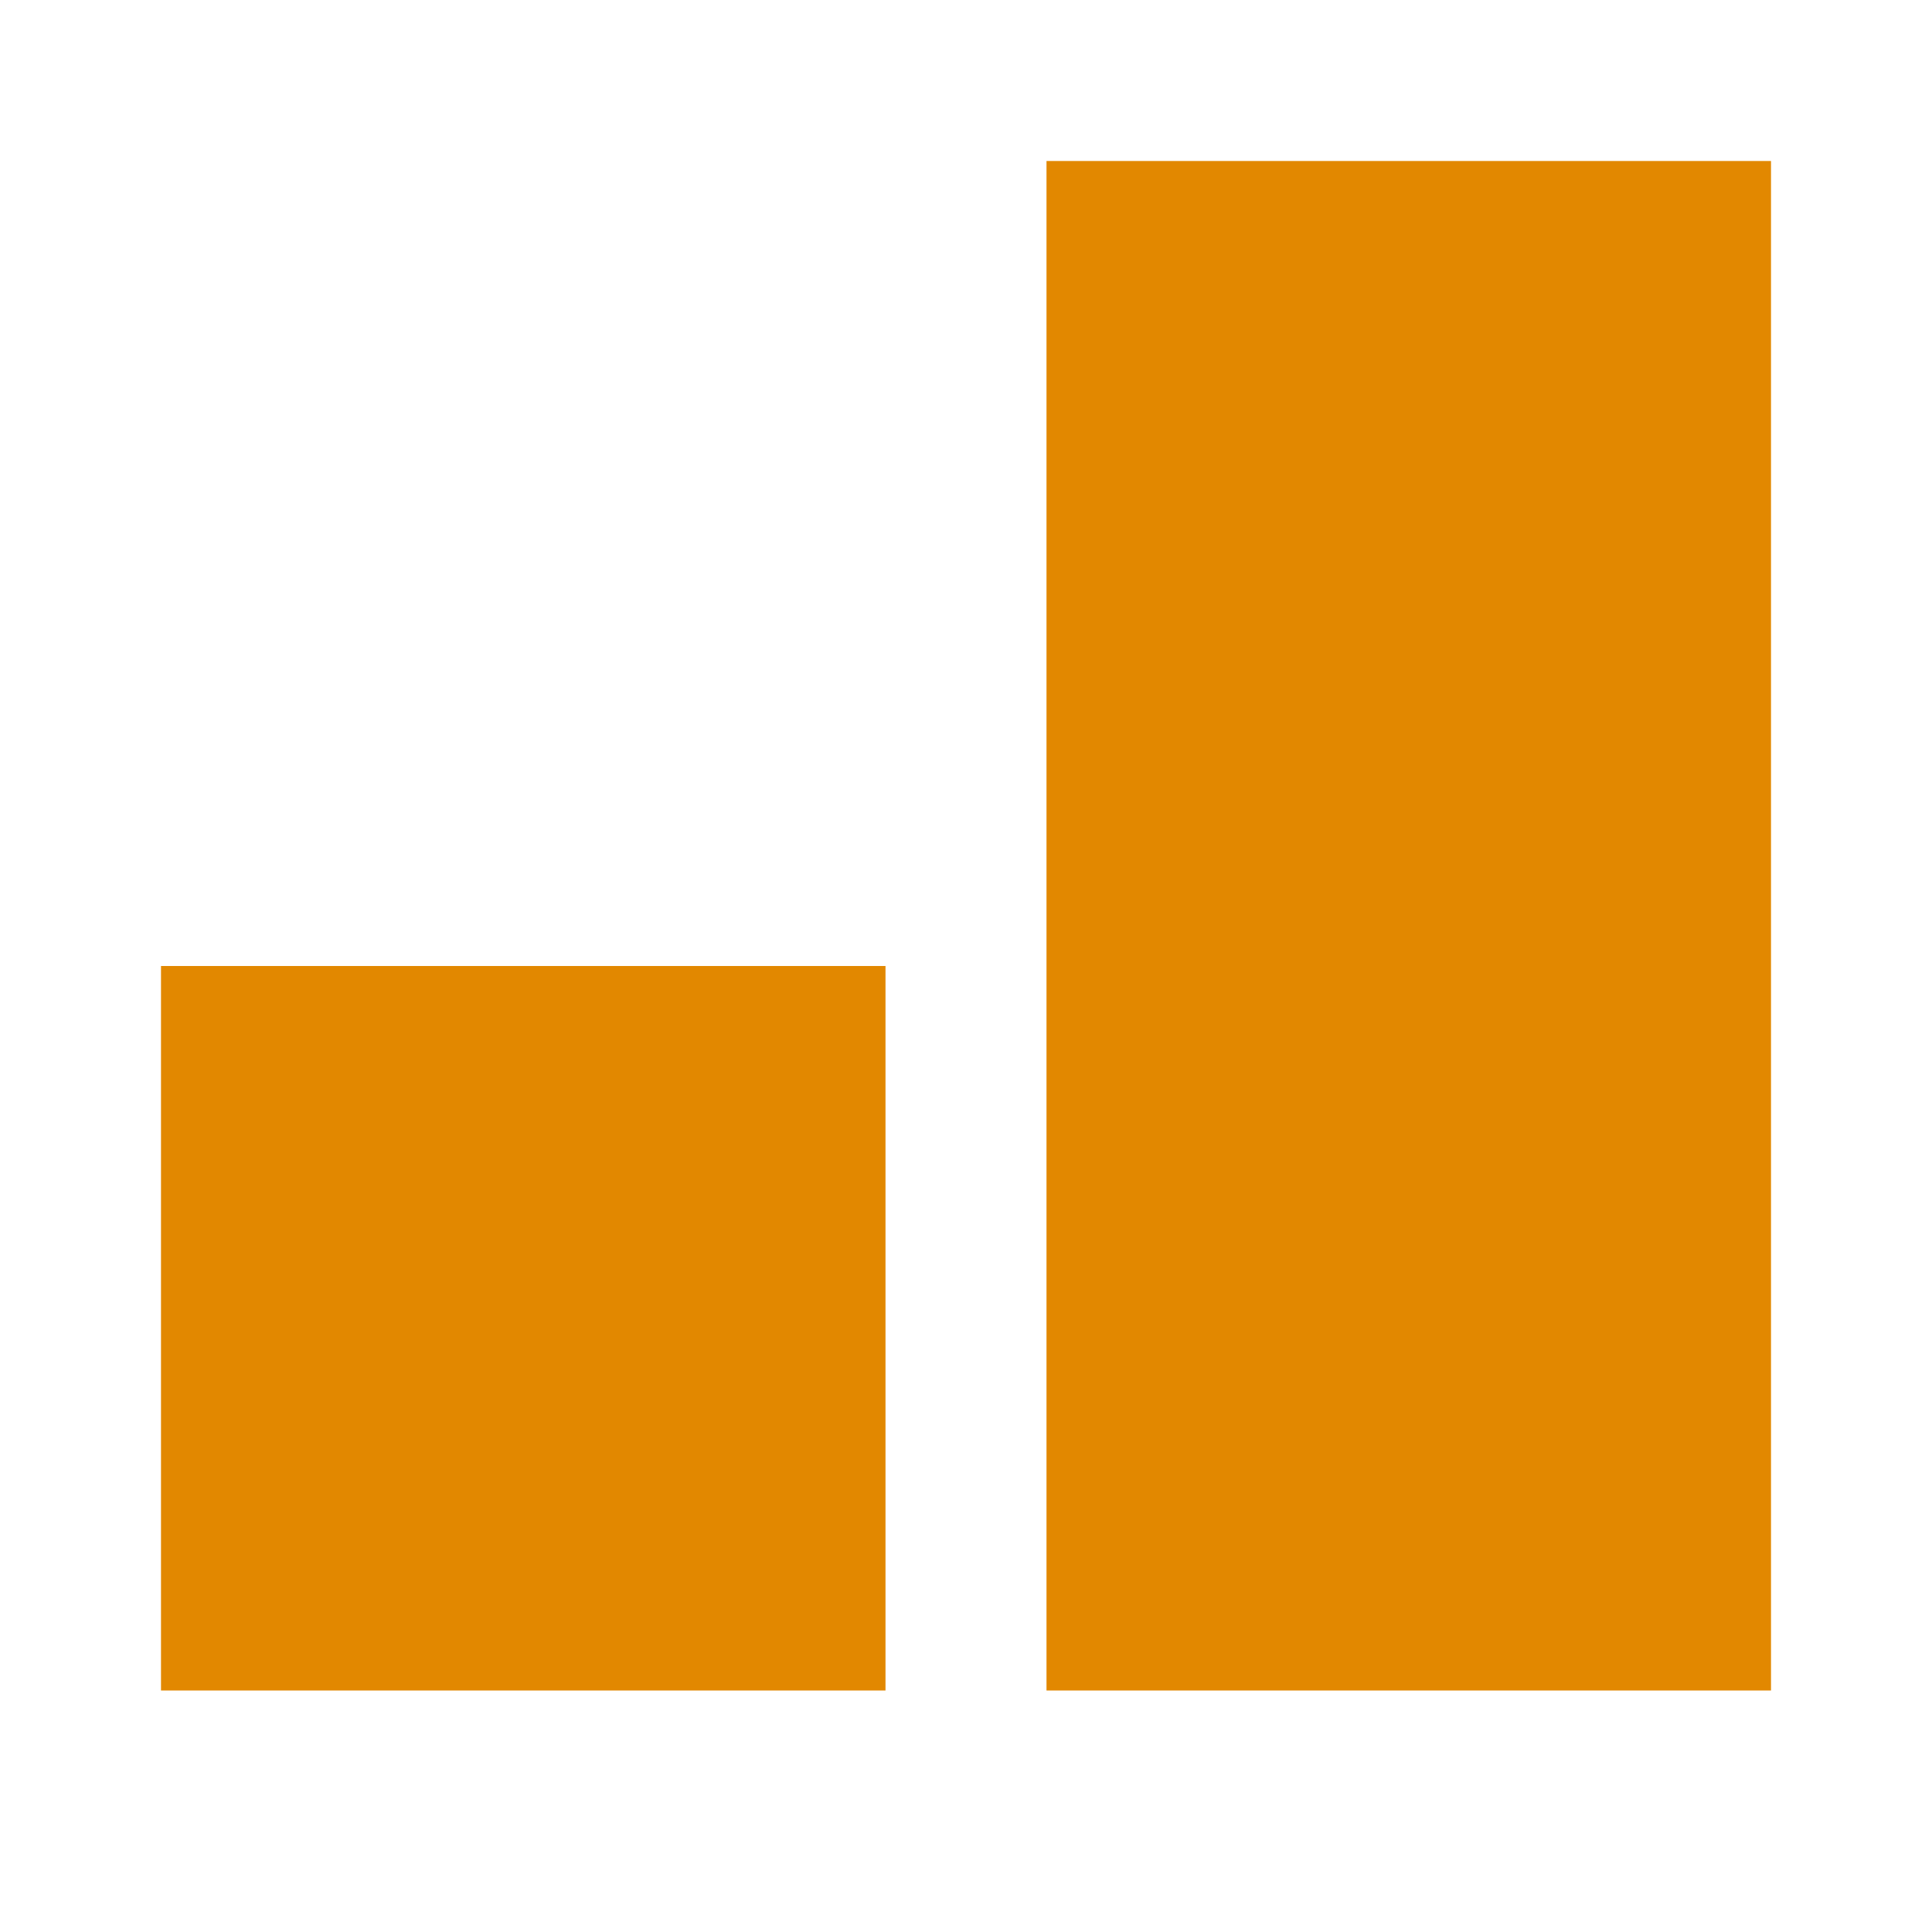 <svg xmlns="http://www.w3.org/2000/svg" width="24" height="24" viewBox="0 0 24 24" fill="none"><rect width="24" height="24" fill="none"/>
<path d="M22 2H13V21H22V2Z" fill="#E28800"/>
<path d="M11 12H2V21H11V12Z" fill="#E28800"/>
</svg>
